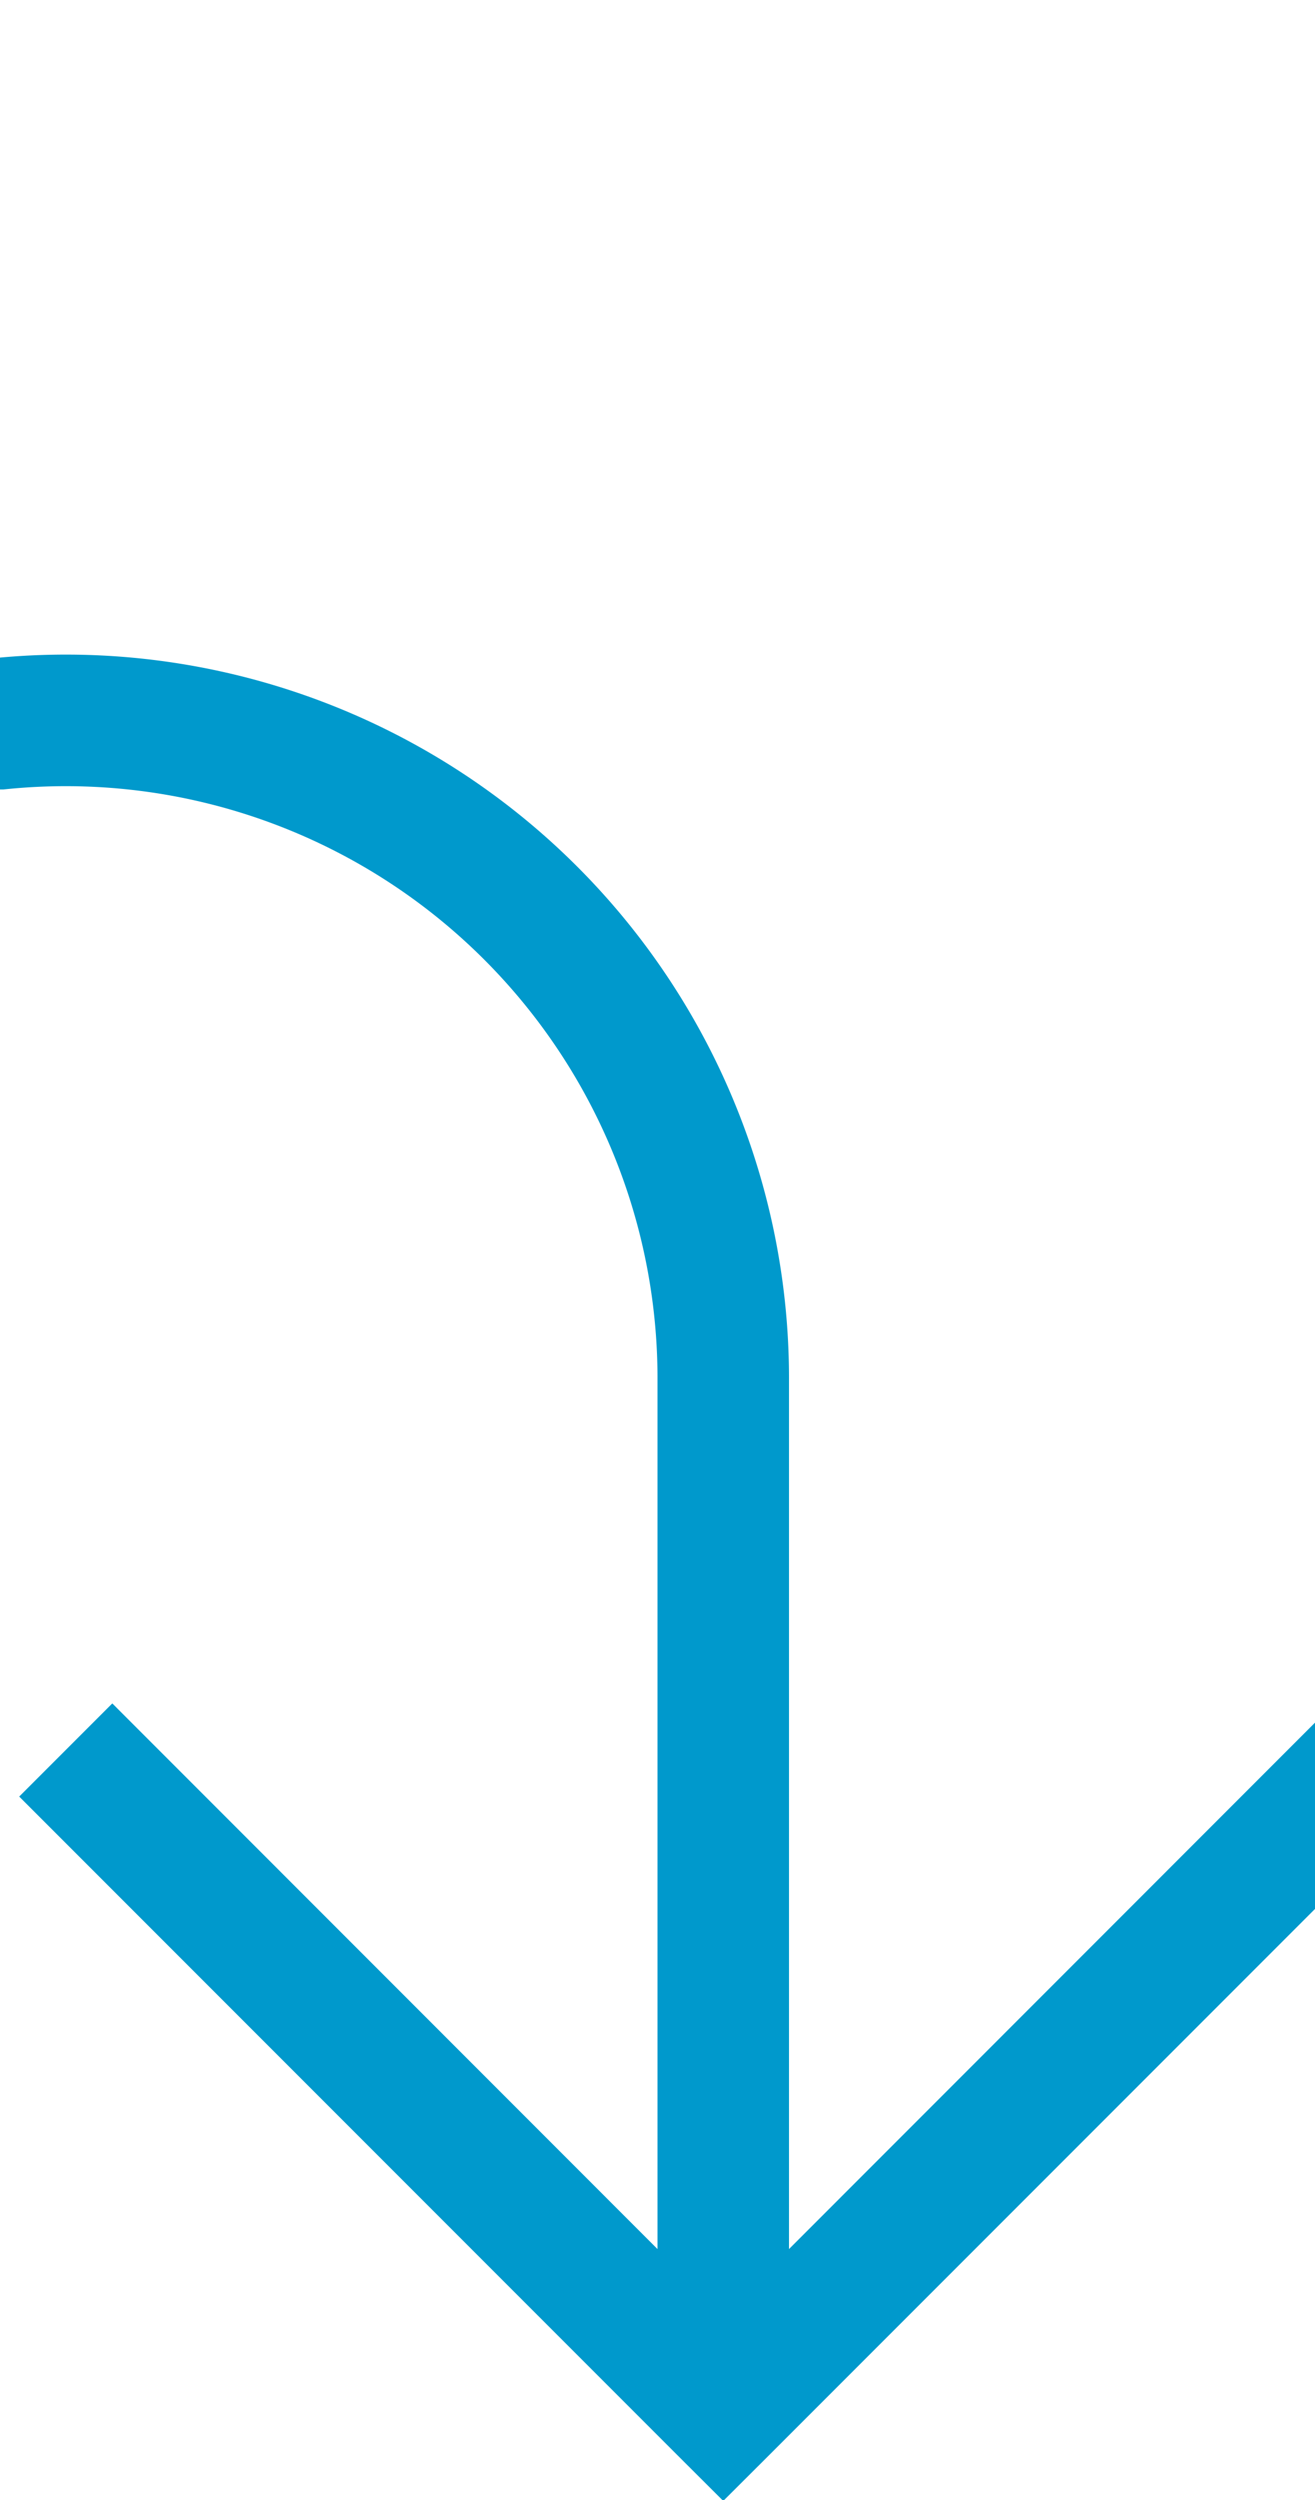 ﻿<?xml version="1.0" encoding="utf-8"?>
<svg version="1.1" xmlns:xlink="http://www.w3.org/1999/xlink" width="10px" height="19px" preserveAspectRatio="xMidYMin meet" viewBox="502 1145  8 19" xmlns="http://www.w3.org/2000/svg">
  <path d="M 334.5 1104  L 334.5 1145  A 5 5 0 0 0 339.5 1150.5 L 501 1150.5  A 5 5 0 0 1 506.5 1155.5 L 506.5 1163  " stroke-width="1" stroke="#0099cc" fill="none" />
  <path d="M 511.146 1157.946  L 506.5 1162.593  L 501.854 1157.946  L 501.146 1158.654  L 506.146 1163.654  L 506.5 1164.007  L 506.854 1163.654  L 511.854 1158.654  L 511.146 1157.946  Z " fill-rule="nonzero" fill="#0099cc" stroke="none" />
</svg>